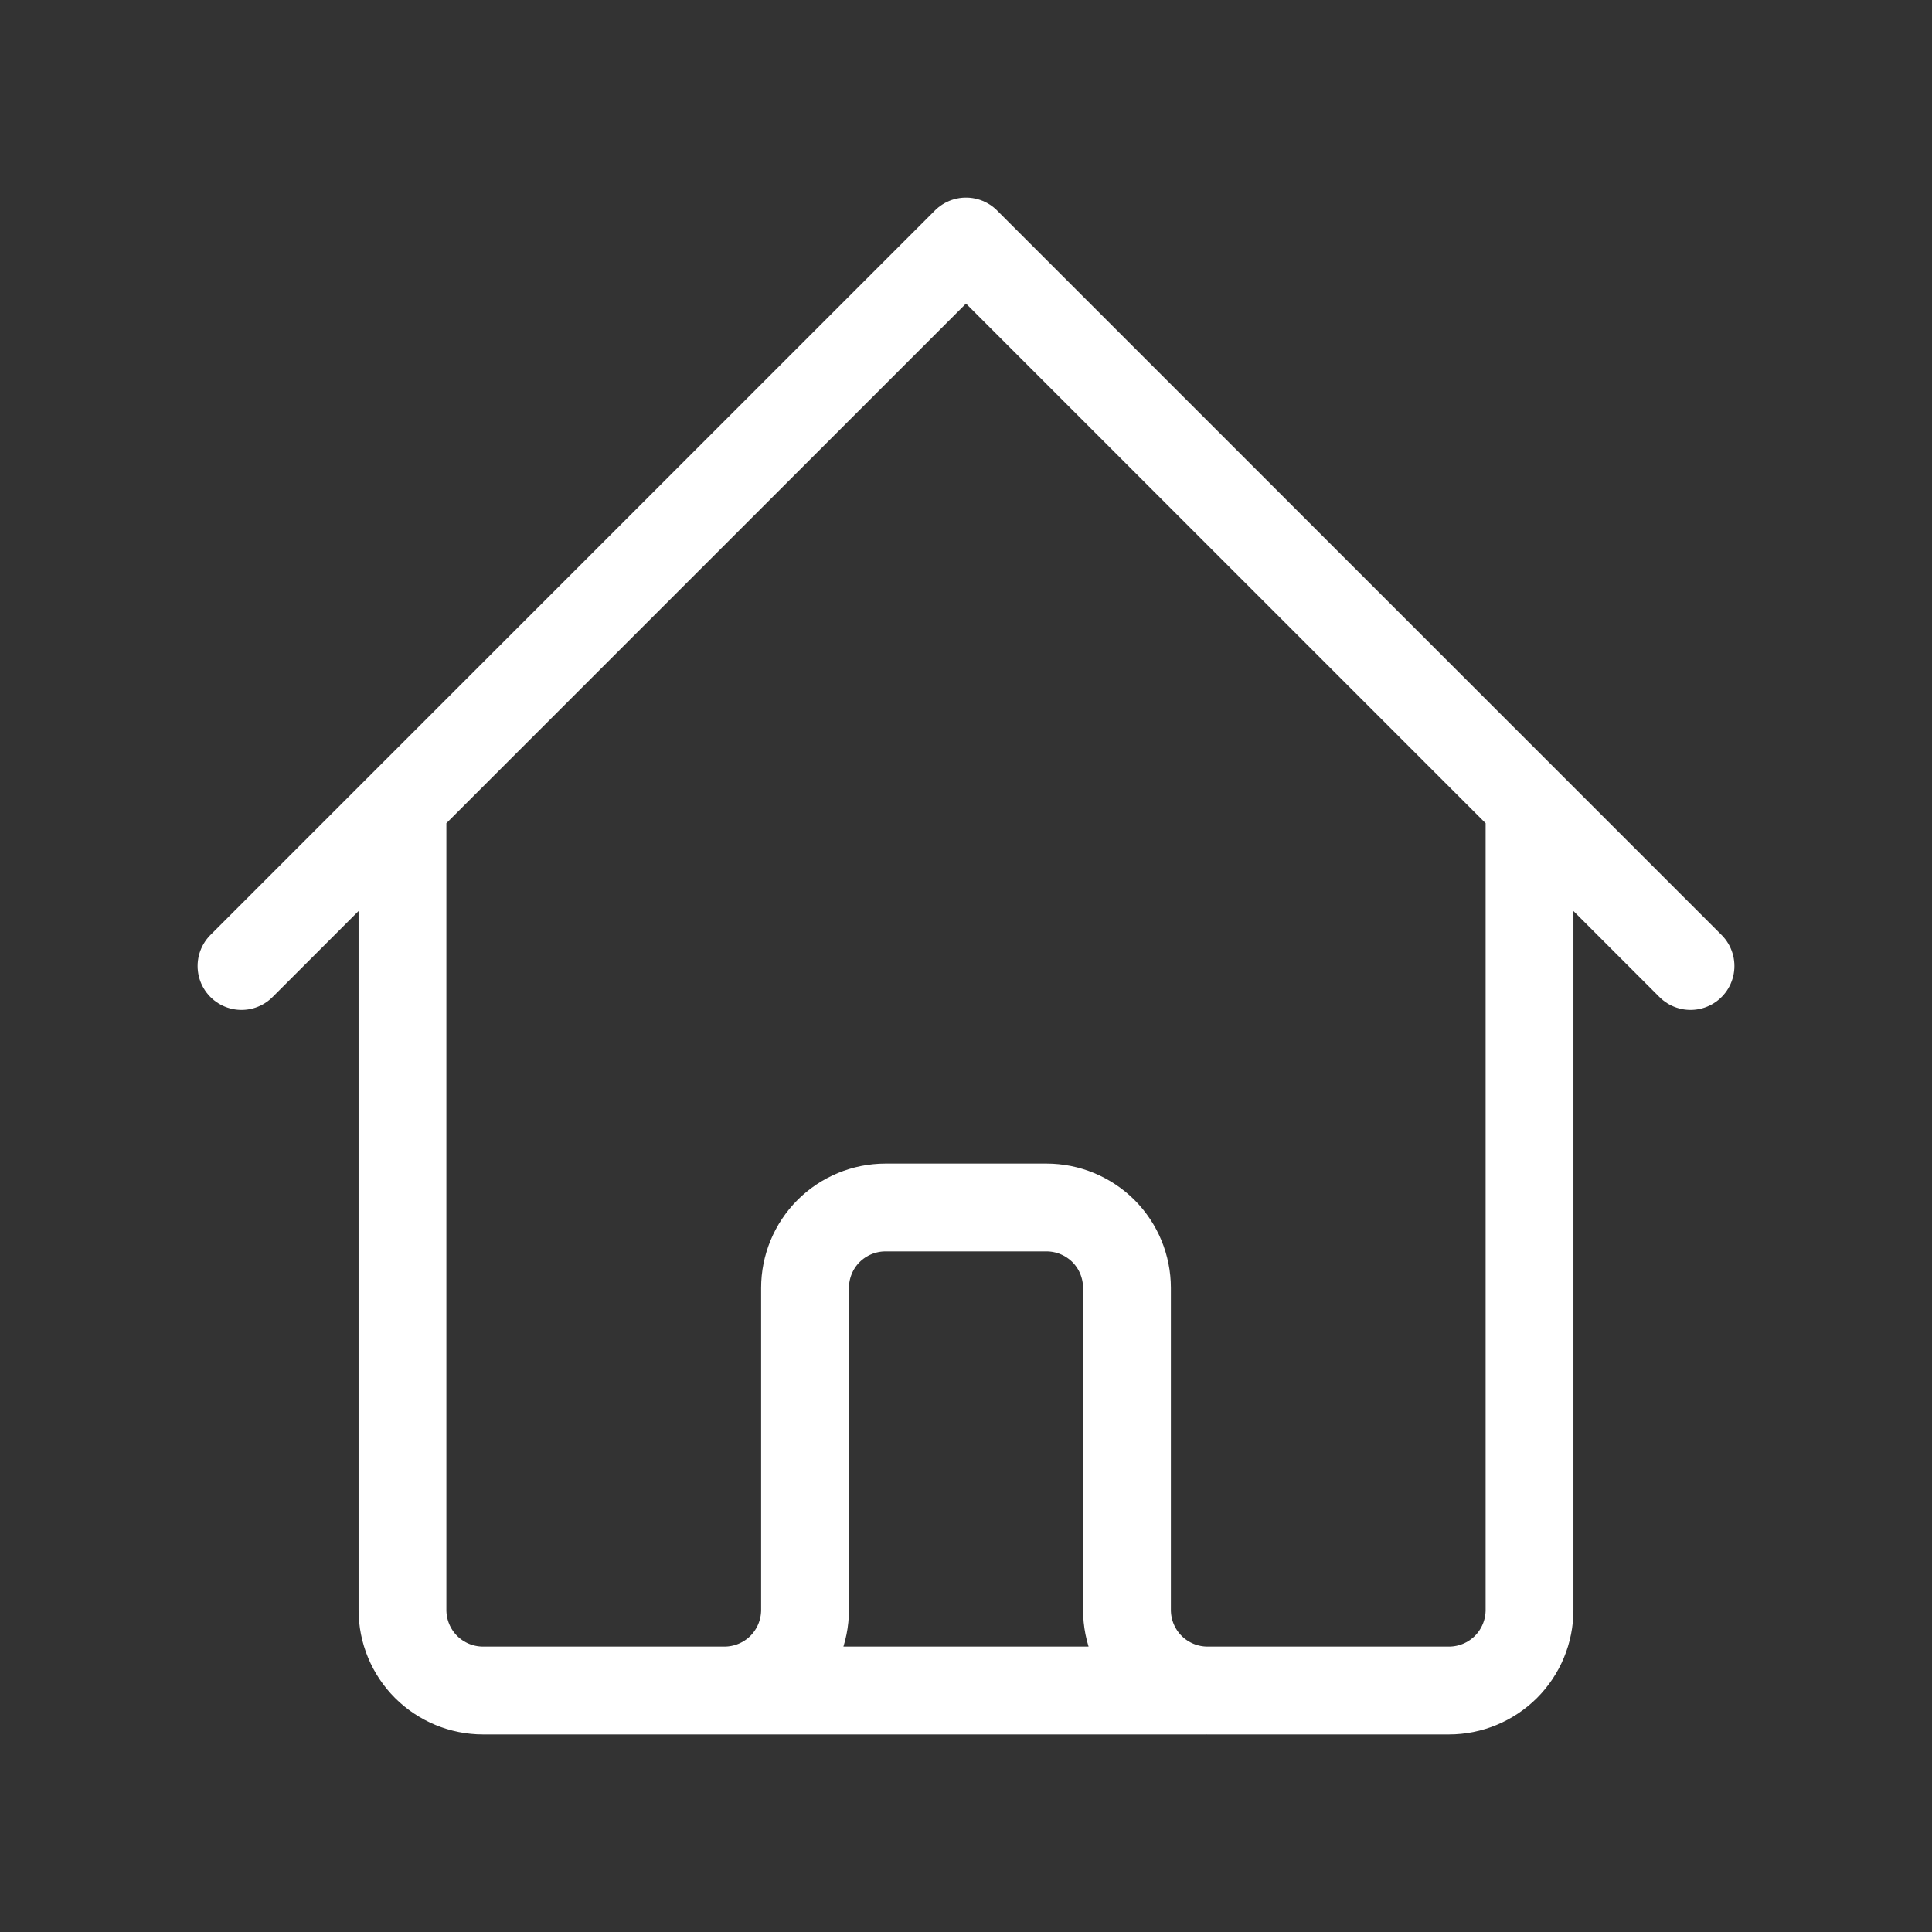 <svg width="22" height="22" viewBox="0 0 22 22" fill="none" xmlns="http://www.w3.org/2000/svg">
<rect x="0" y="0" width="22" height="22" fill="#333333" stroke="none"/>
<path d="M2.75 11L4.583 9.167M4.583 9.167L11 2.75L17.417 9.167M4.583 9.167V18.333C4.583 18.576 4.68 18.81 4.852 18.982C5.024 19.153 5.257 19.25 5.5 19.25H8.25M17.417 9.167L19.25 11M17.417 9.167V18.333C17.417 18.576 17.32 18.81 17.148 18.982C16.976 19.153 16.743 19.25 16.5 19.25H13.75M8.25 19.25C8.493 19.25 8.726 19.153 8.898 18.982C9.07 18.81 9.167 18.576 9.167 18.333V14.667C9.167 14.424 9.263 14.19 9.435 14.018C9.607 13.847 9.84 13.75 10.083 13.75H11.917C12.16 13.75 12.393 13.847 12.565 14.018C12.737 14.19 12.833 14.424 12.833 14.667V18.333C12.833 18.576 12.93 18.81 13.102 18.982C13.274 19.153 13.507 19.25 13.75 19.25M8.25 19.25H13.75" stroke="white" stroke-linecap="round" stroke-linejoin="round"/>
</svg>
